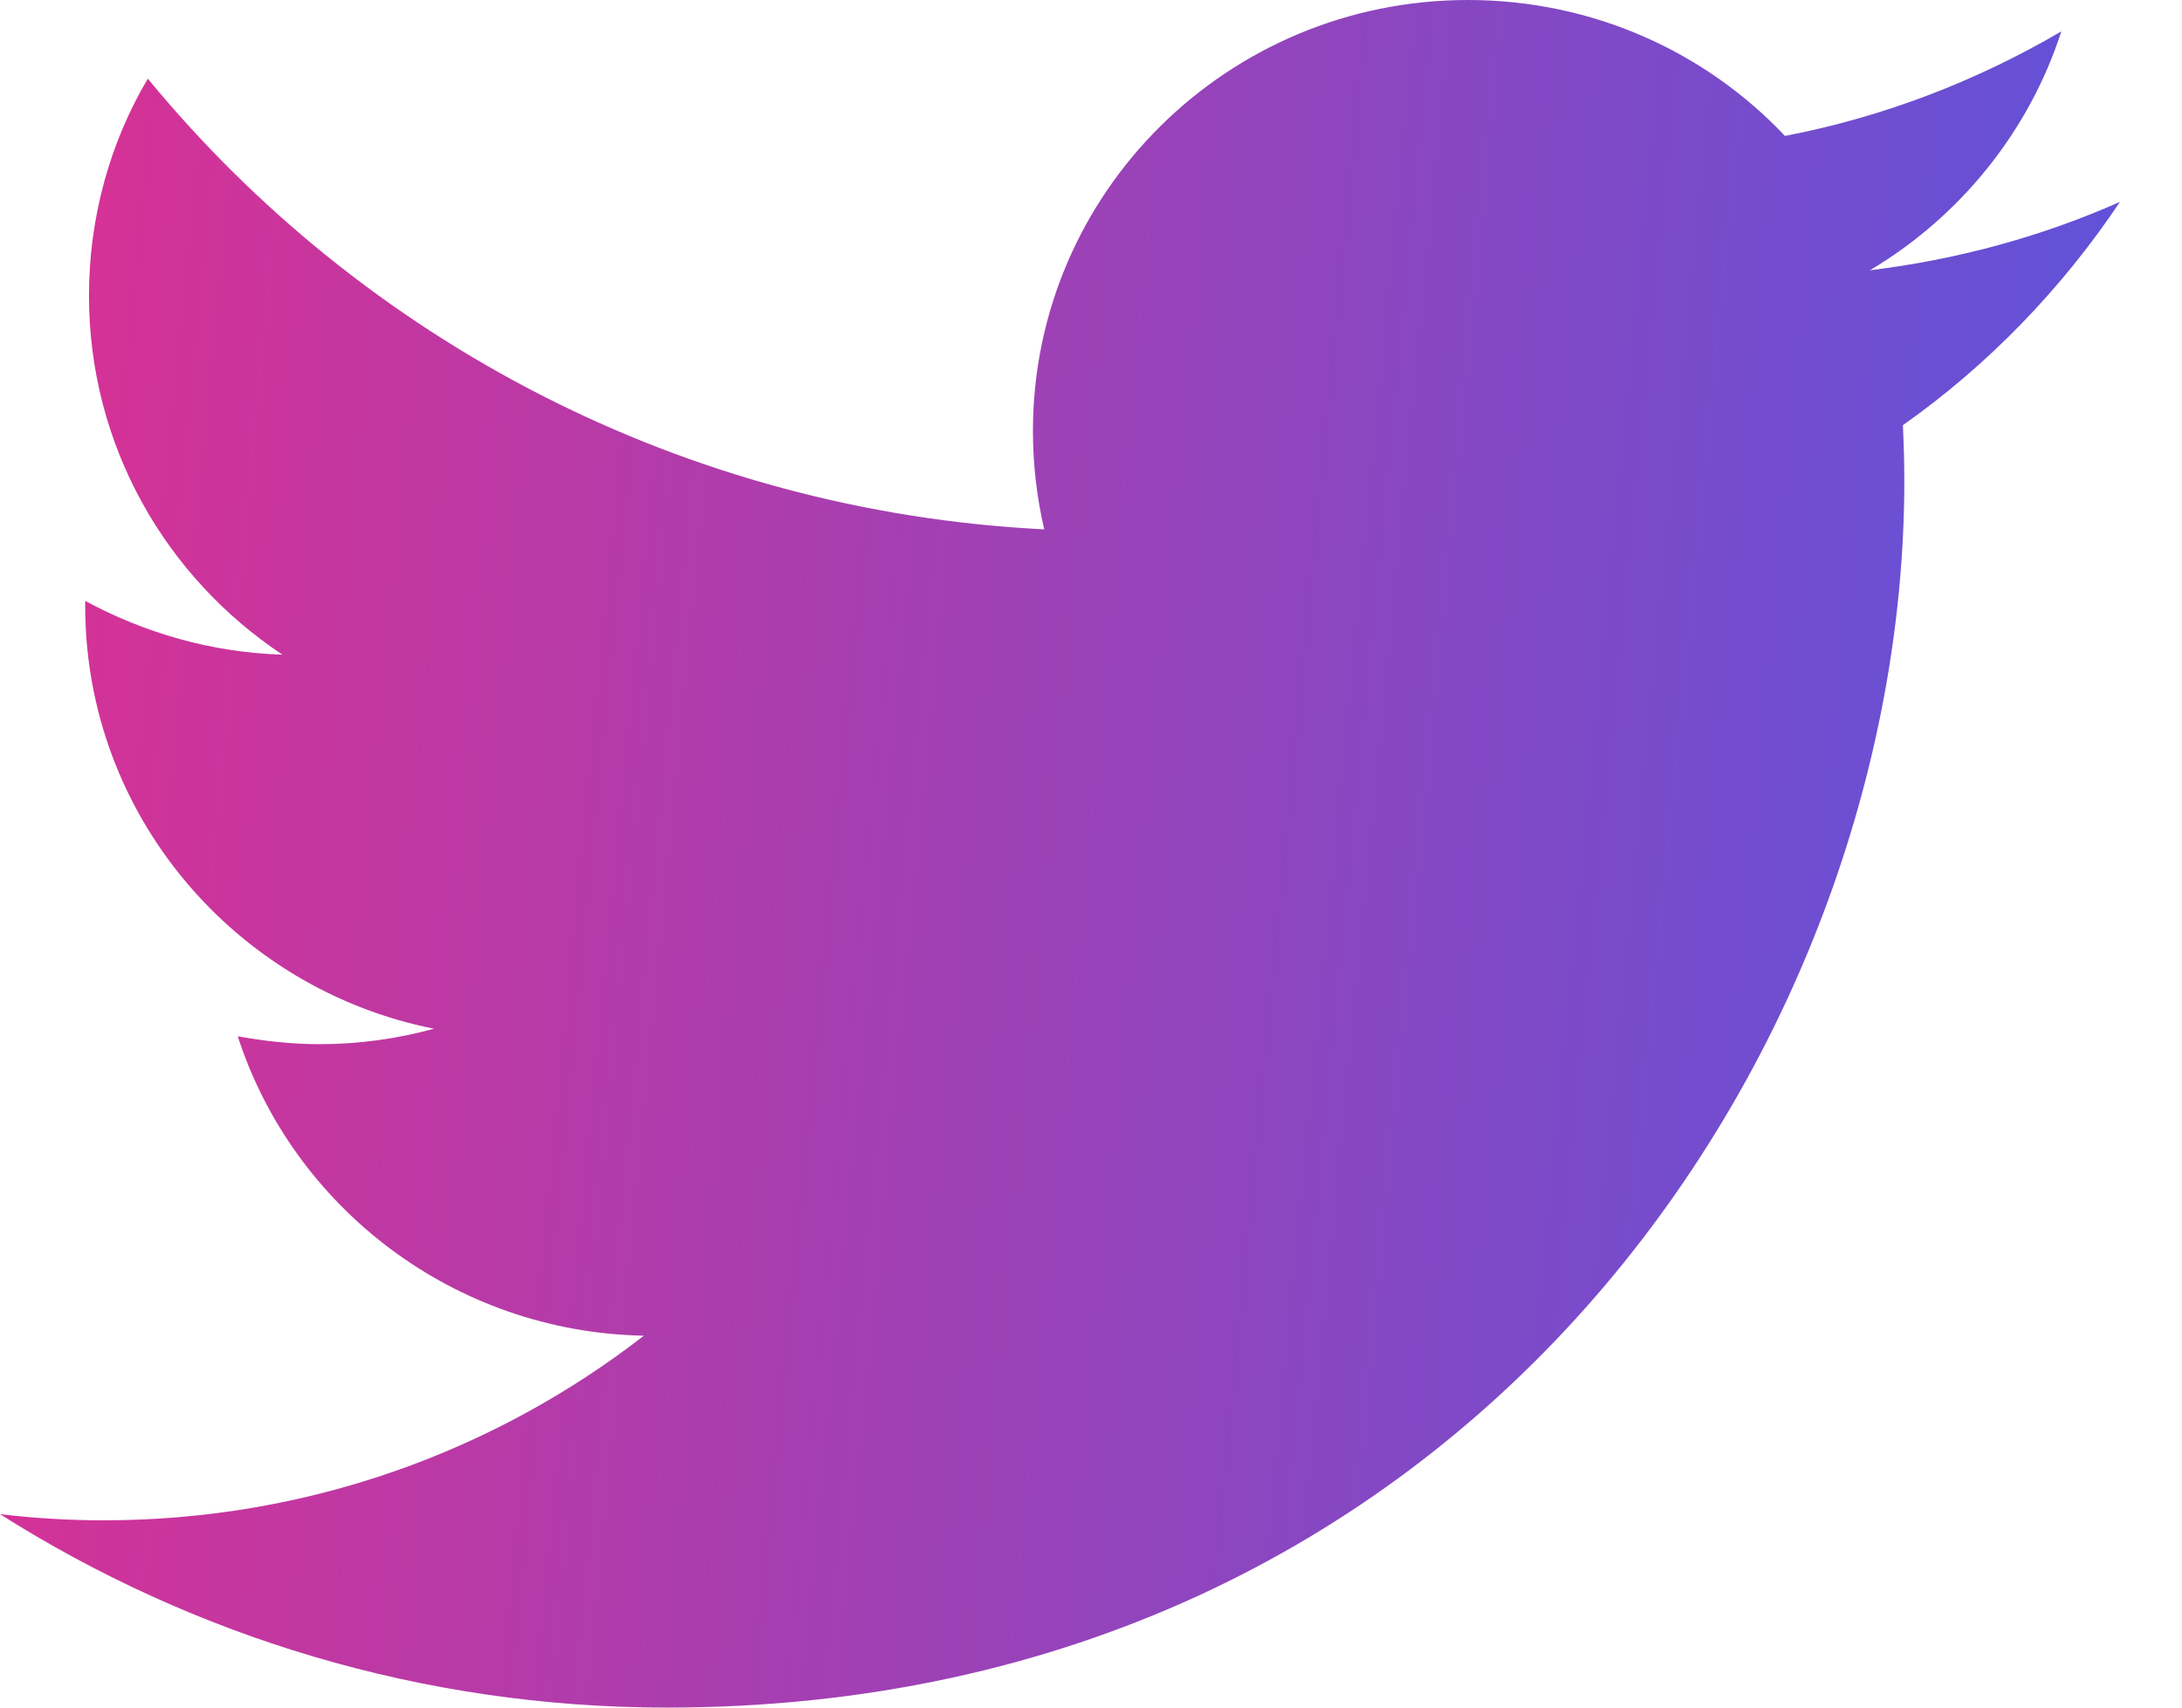 <svg width="23" height="18" viewBox="0 0 23 18" fill="none" xmlns="http://www.w3.org/2000/svg">
<path d="M22.346 2.128C21.525 2.492 20.642 2.735 19.71 2.849C20.657 2.287 21.386 1.39 21.728 0.331C20.842 0.85 19.86 1.232 18.815 1.433C17.981 0.549 16.791 0 15.473 0C12.94 0 10.888 2.035 10.888 4.543C10.888 4.898 10.929 5.244 11.007 5.58C7.198 5.389 3.819 3.578 1.558 0.829C1.161 1.501 0.938 2.287 0.938 3.117C0.938 4.694 1.745 6.083 2.977 6.901C2.225 6.878 1.517 6.669 0.898 6.334C0.898 6.347 0.898 6.368 0.898 6.387C0.898 8.591 2.479 10.426 4.574 10.844C4.191 10.949 3.787 11.007 3.37 11.007C3.073 11.007 2.785 10.974 2.506 10.924C3.089 12.725 4.782 14.042 6.787 14.08C5.218 15.297 3.242 16.026 1.093 16.026C0.722 16.026 0.359 16.004 0 15.961C2.03 17.246 4.441 18 7.028 18C15.46 18 20.073 11.075 20.073 5.069C20.073 4.872 20.067 4.676 20.058 4.482C20.958 3.847 21.733 3.044 22.346 2.128Z" fill="url(#paint0_linear_669_1161)"/>
<defs>
<linearGradient id="paint0_linear_669_1161" x1="-6.24" y1="-3.273" x2="24.124" y2="-0.327" gradientUnits="userSpaceOnUse">
<stop stop-color="#FF267E"/>
<stop offset="1" stop-color="#5954DD"/>
</linearGradient>
</defs>
</svg>
